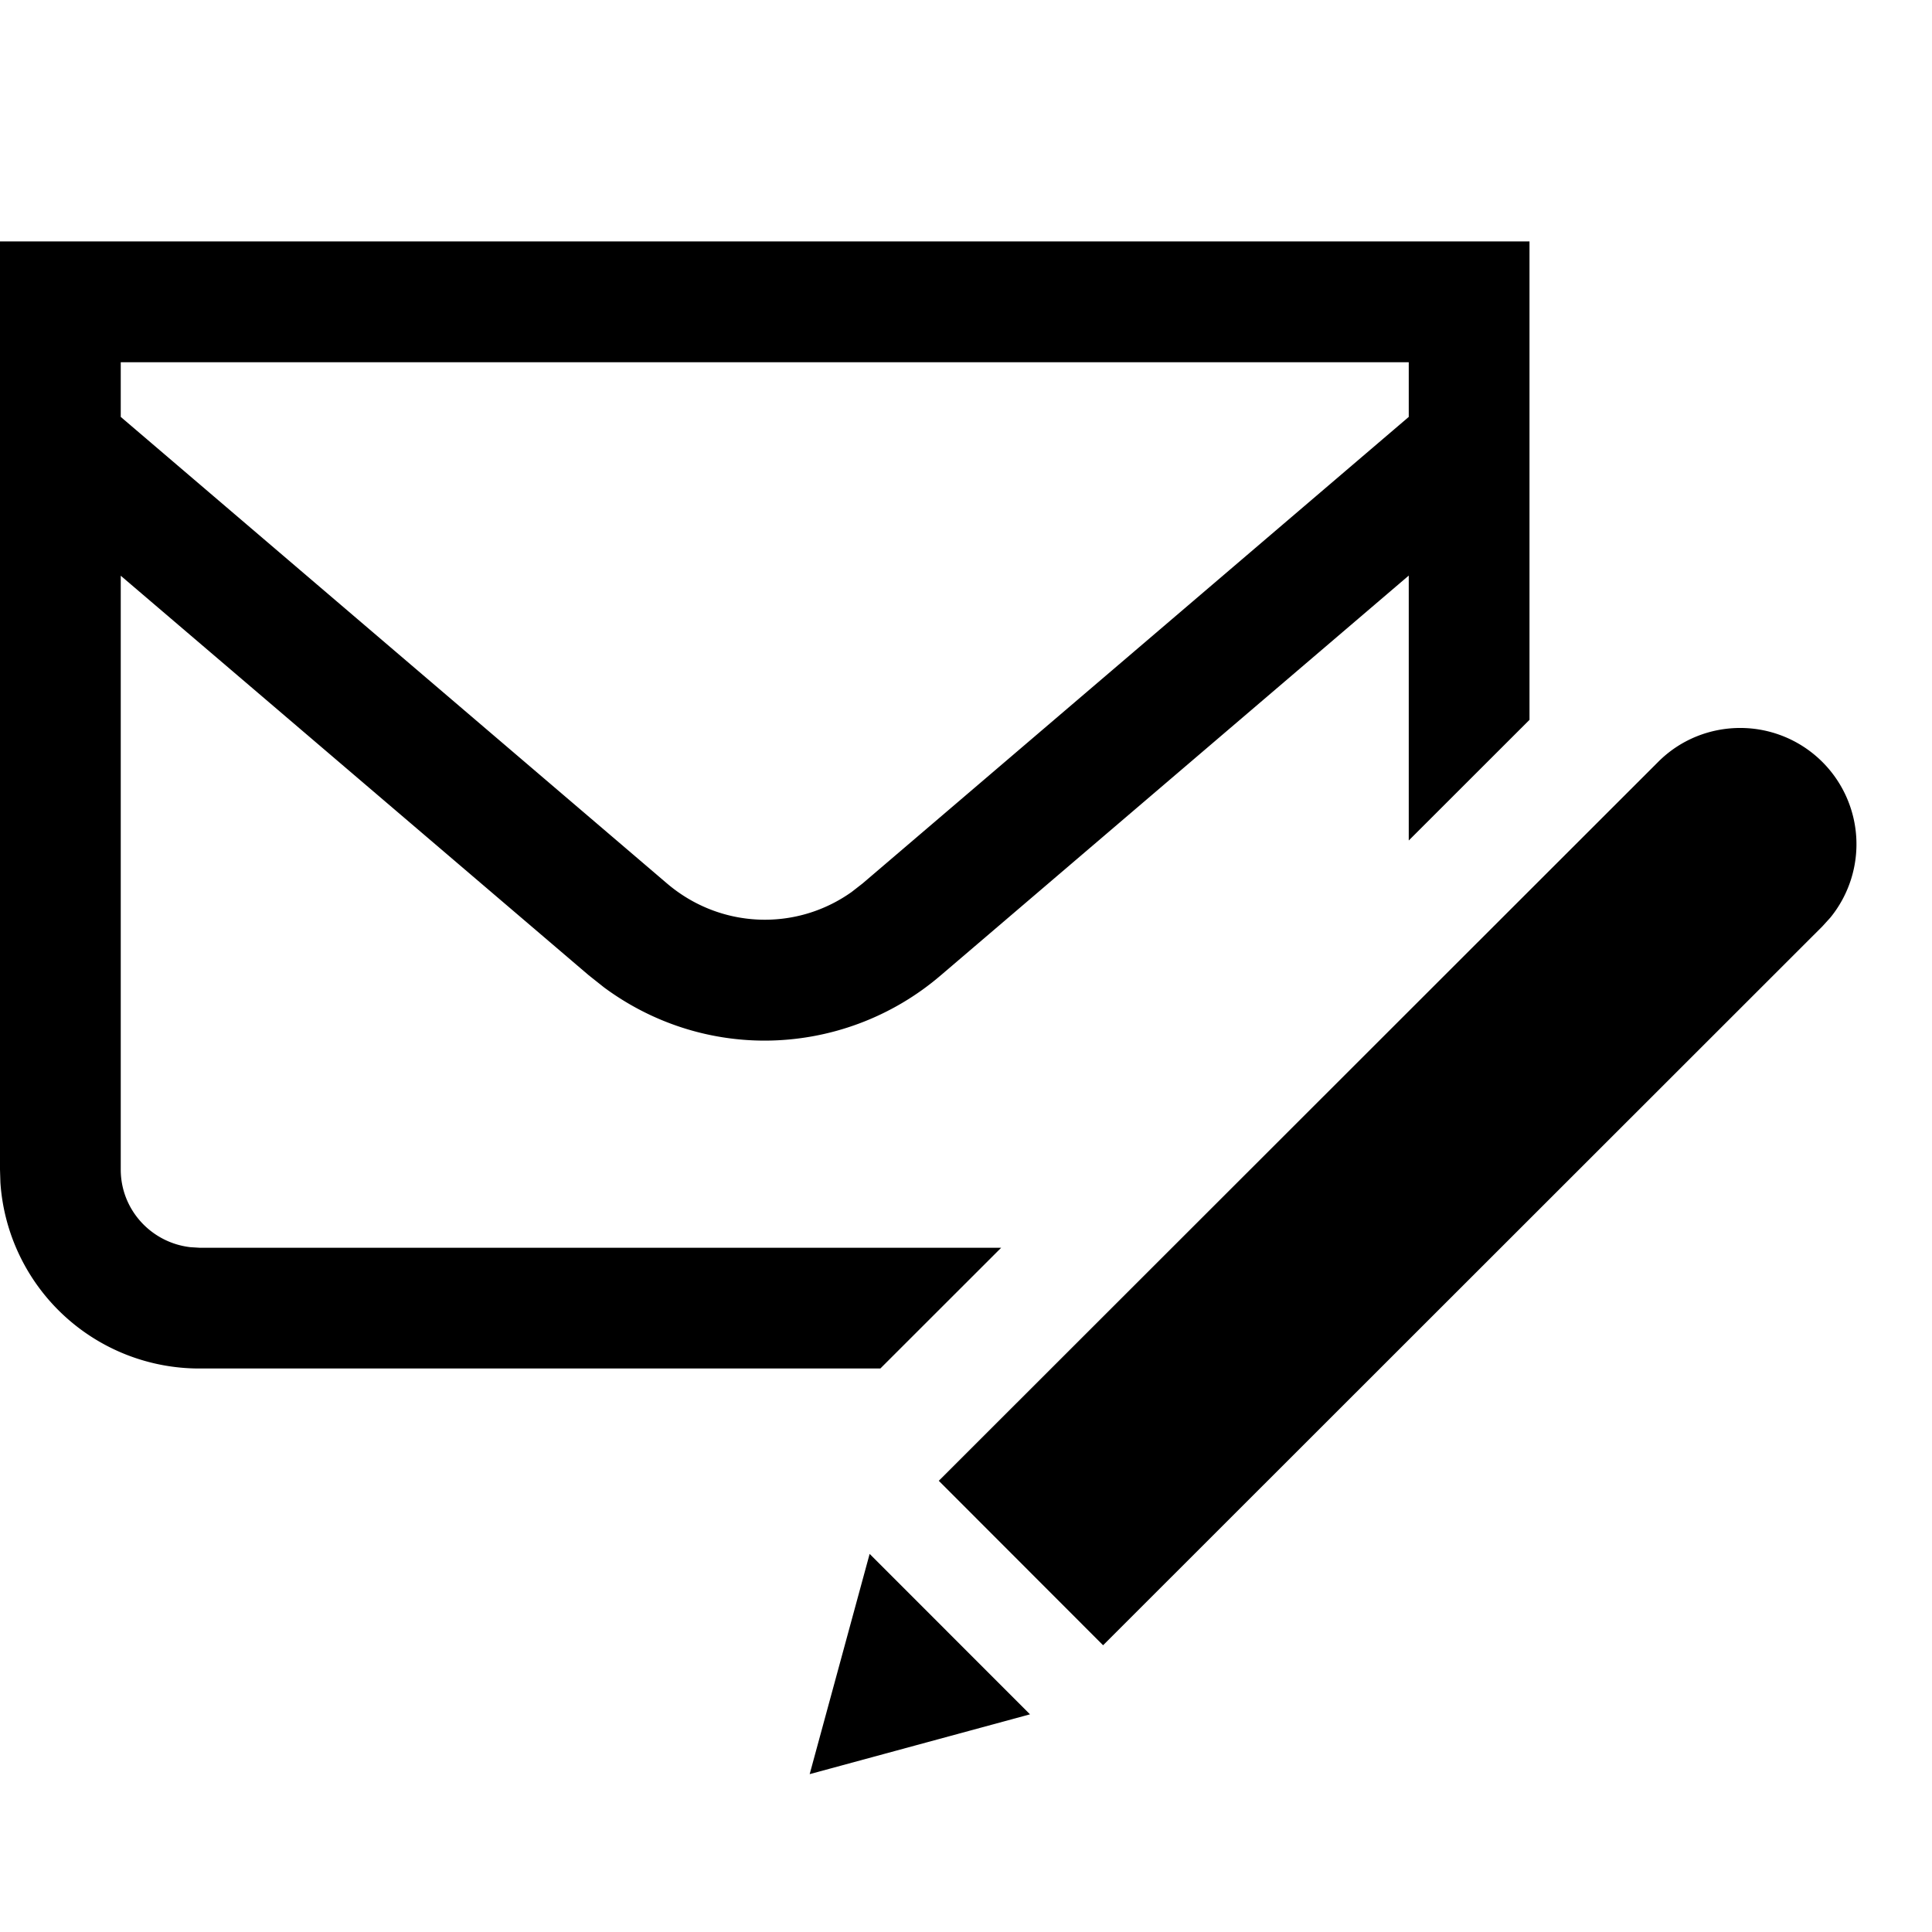 <svg width="24" height="24" xmlns="http://www.w3.org/2000/svg"><path d="M10.803 19.303l1.992 1.993-2.737.743.745-2.736zm10.815-10.26a1.444 1.444 0 011.12 2.355l-.1.11-8.935 8.93-2.041-2.043 8.936-8.93c.28-.281.65-.422 1.02-.422zM19 3v5.942l-1.5 1.499V7.15l-5.81 4.963a3.366 3.366 0 01-2.19.814c-.7 0-1.399-.22-1.995-.66l-.194-.154L1.5 7.152v7.377c0 .498.378.908.865.964l.114.007h9.958L10.936 17H2.479a2.476 2.476 0 01-2.474-2.31L0 14.53V2.999h19zm-1.5 1.5h-16v.679l6.785 5.795c.66.563 1.6.6 2.295.106l.136-.106L17.5 5.179v-.68z" fill-rule="evenodd"/></svg>